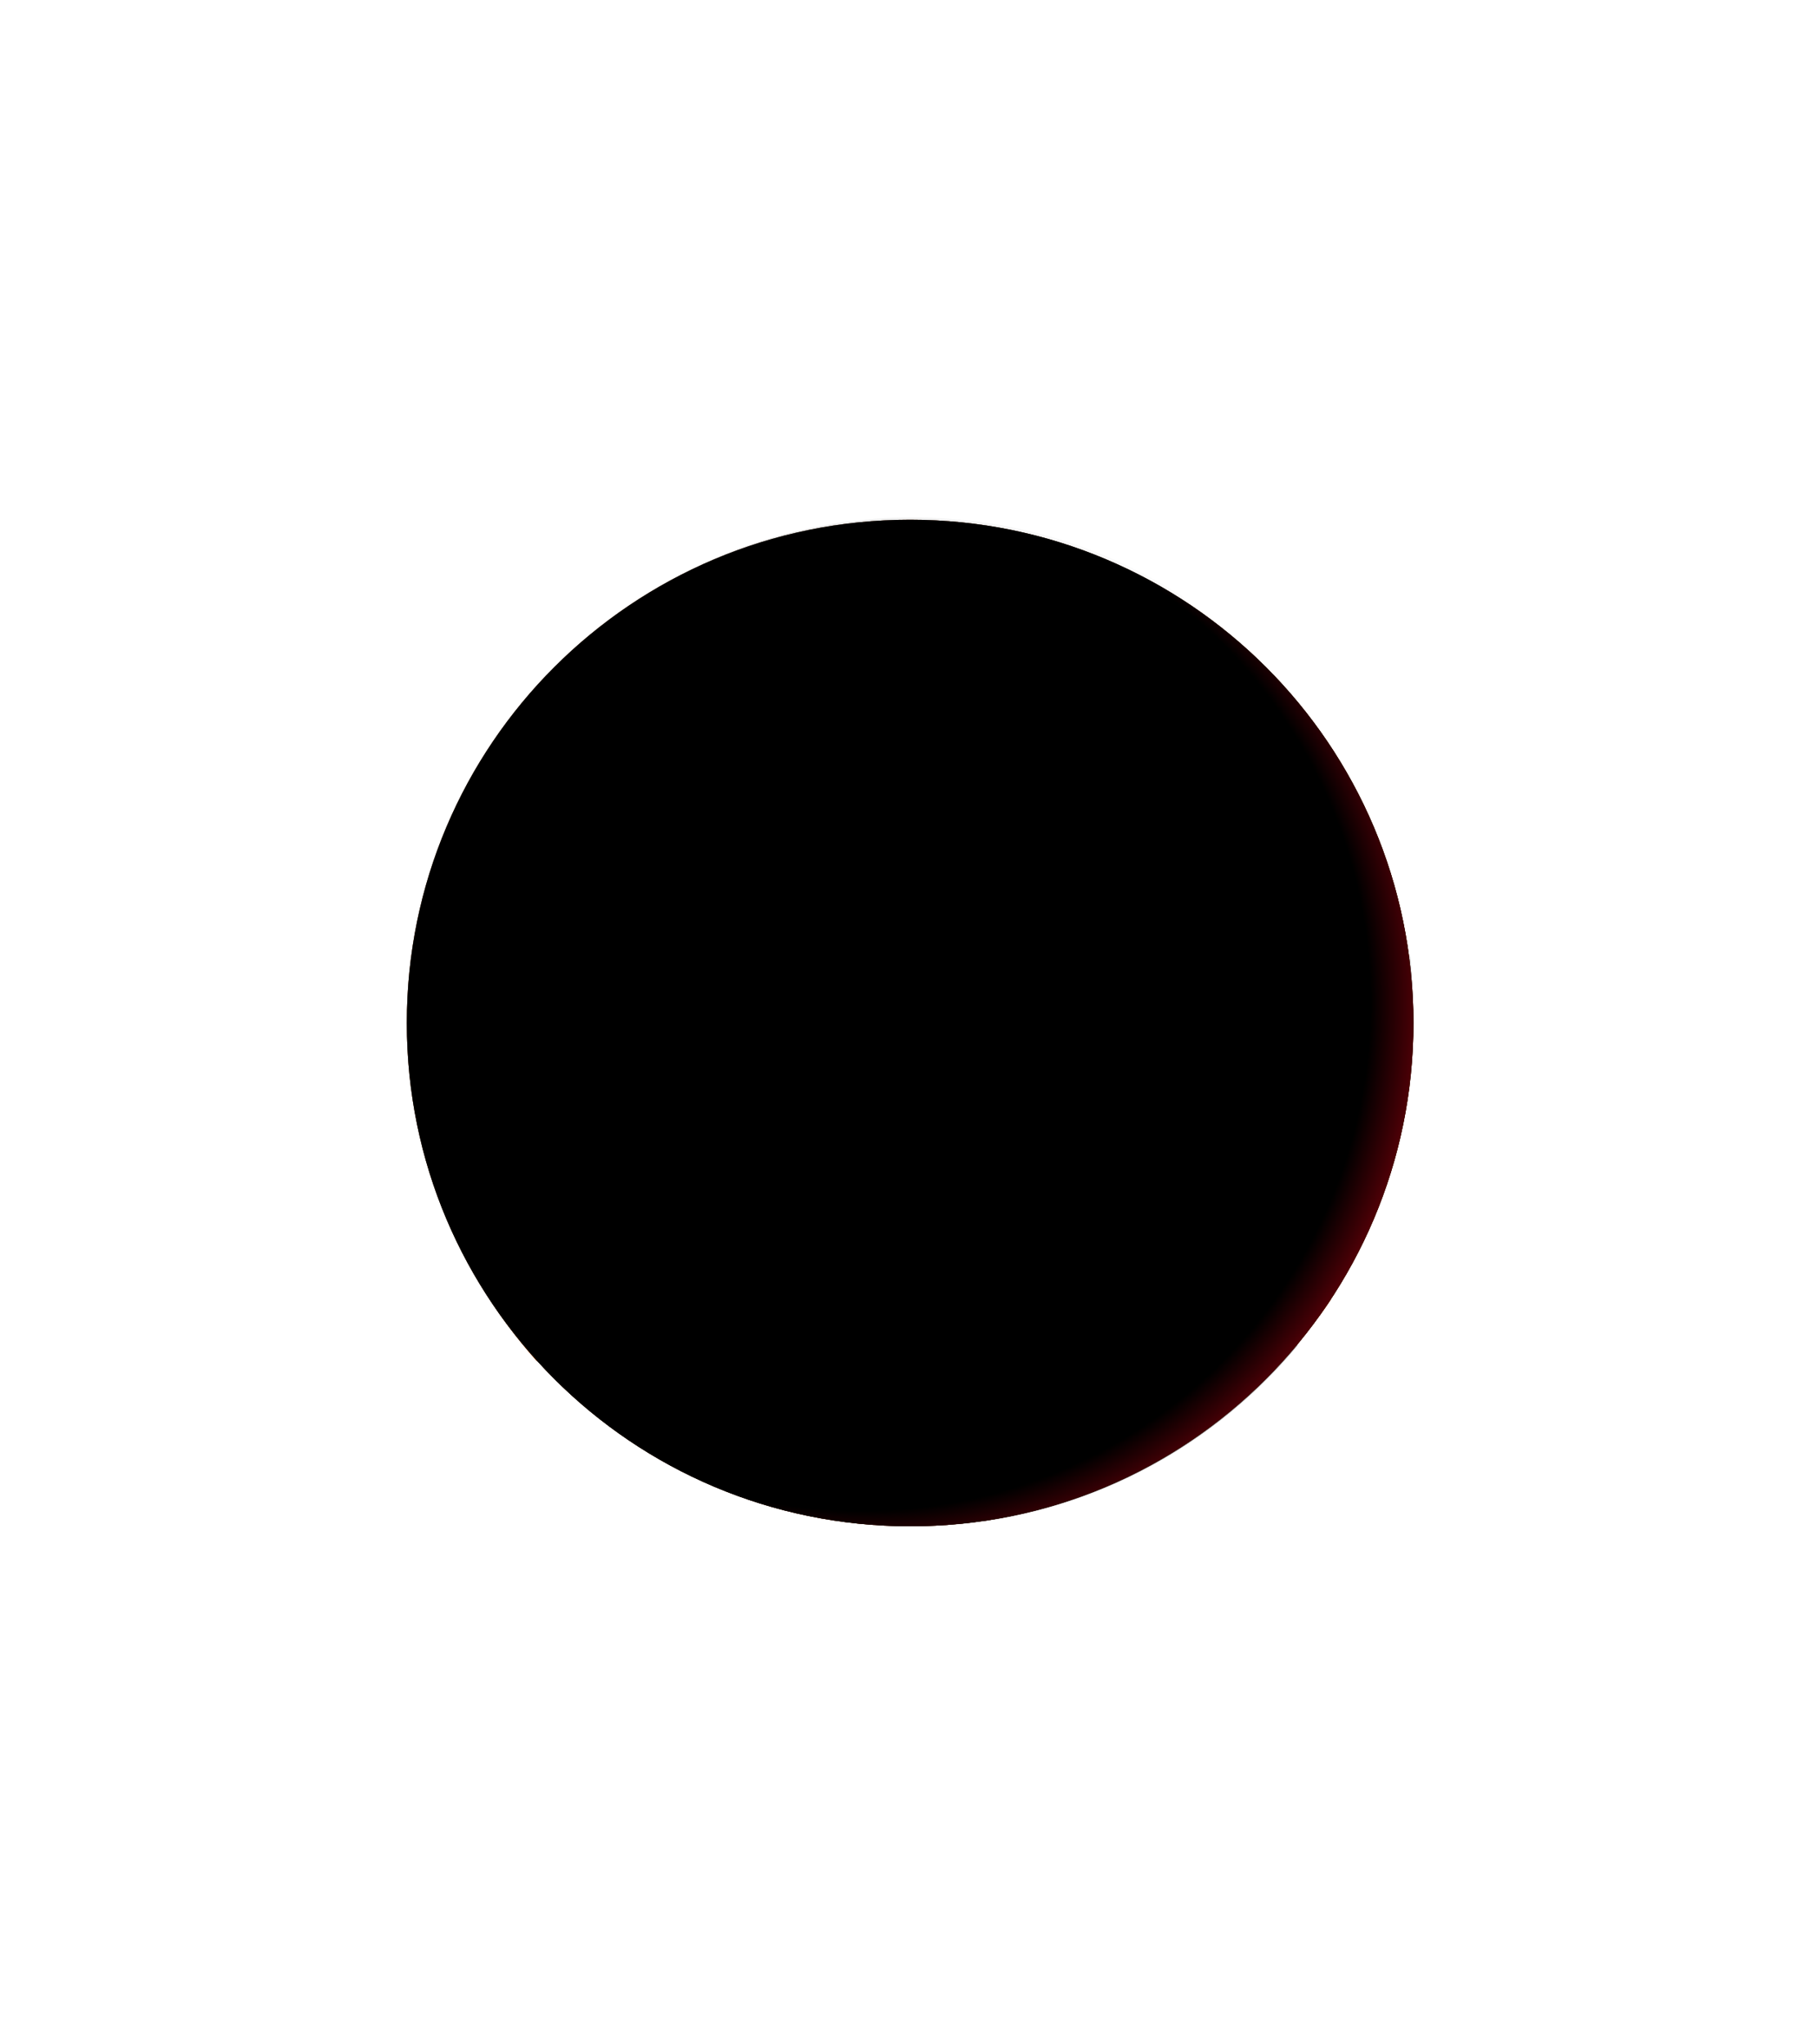 <svg width="692" height="778" viewBox="0 0 692 778" fill="none" xmlns="http://www.w3.org/2000/svg">
<g filter="url(#filter0_d_275_942)">
<path d="M346 577.617C450.17 577.617 534.617 493.17 534.617 389C534.617 284.83 450.17 200.383 346 200.383C241.83 200.383 157.383 284.83 157.383 389C157.383 493.17 241.83 577.617 346 577.617Z" fill="url(#paint0_radial_275_942)"/>
</g>
<path d="M346.423 581C452.228 581 538 495.228 538 389.424C538 283.619 452.228 197.848 346.423 197.848C240.618 197.848 154.846 283.619 154.846 389.424C154.846 495.228 240.618 581 346.423 581Z" fill="#C74D00"/>
<path opacity="0.3" d="M247.292 260.158C234.787 270.609 221.24 281.583 216.551 297.259C215.509 300.394 214.988 303.529 212.903 305.62C209.256 309.8 201.962 309.277 198.835 313.98C208.735 311.368 218.635 308.755 226.972 303.007C228.535 301.962 230.619 300.394 232.703 299.349C238.956 297.259 245.208 301.962 251.982 301.962C260.839 302.484 269.176 294.646 276.992 297.781C277.513 300.394 278.034 303.529 279.076 306.142C287.934 304.575 296.27 300.917 303.565 295.691C305.128 294.646 306.17 293.601 306.17 292.034C306.17 289.943 303.565 288.376 302.523 287.331C298.876 283.673 299.397 277.925 302.002 273.222C304.607 269.042 308.775 265.906 312.944 262.771C314.507 261.203 316.591 259.636 317.112 257.546C317.633 255.455 316.591 252.32 313.986 252.32C312.944 252.32 311.902 252.843 310.339 252.32C307.733 251.798 306.691 248.14 305.649 245.527C303.565 240.824 297.833 238.212 292.623 237.689C287.413 237.689 282.202 239.779 277.513 242.392C273.866 244.482 269.697 247.095 265.529 247.617C262.403 248.14 259.797 247.617 256.671 247.095C244.166 245.527 230.098 248.14 221.24 257.023C214.988 263.294 211.34 272.177 203.525 276.88C199.877 278.97 194.146 281.583 195.709 285.763C200.398 286.808 205.088 283.673 208.214 279.492C211.34 275.835 213.946 271.654 218.635 270.087C221.761 269.042 225.409 269.564 228.014 267.997C232.703 265.384 234.787 256.501 240.519 257.546L247.292 260.158Z" fill="url(#paint1_radial_275_942)"/>
<path d="M436.46 326.864C443.823 324.308 452.239 325.842 458.55 330.443C460.128 331.465 461.706 332.999 463.284 334.022C466.44 335.555 470.648 335.555 473.803 334.022C477.485 332.999 480.115 330.443 482.745 327.887C483.797 326.864 484.849 325.842 485.375 324.819C488.005 319.707 483.797 312.549 487.479 307.948C488.53 306.414 490.634 305.392 490.634 303.347C490.634 301.302 488.531 300.279 486.953 299.768C478.537 297.212 469.07 299.768 460.654 302.836L449.609 315.105C447.505 312.549 444.875 309.482 442.771 306.926C441.719 305.903 440.667 304.881 439.615 304.369C438.037 303.858 435.934 305.392 434.882 306.414C433.83 307.948 432.778 309.482 431.2 309.993C432.778 310.504 433.304 312.038 433.304 313.06C433.304 314.594 432.778 315.617 433.304 317.15C434.356 316.128 435.408 315.617 435.934 314.594C437.512 315.105 436.986 317.15 435.934 318.173C434.882 319.707 433.304 321.24 431.726 322.774C431.2 323.285 429.622 323.797 429.096 323.285C428.57 323.797 428.57 323.797 428.044 324.308C429.096 326.353 429.096 328.909 428.044 331.465C429.622 331.465 431.726 331.465 433.304 331.465C433.83 330.954 434.356 329.932 433.83 328.909L436.46 326.864Z" fill="#B55537"/>
<path d="M275.44 497.837C273.867 497.316 272.819 495.754 273.343 494.192C280.157 491.068 280.681 480.655 287.495 477.531C290.64 475.969 294.833 477.011 297.978 478.052C301.123 479.093 304.792 481.176 307.936 481.176C309.509 481.176 310.557 481.697 311.605 482.738C312.13 483.779 311.605 484.821 311.081 485.862C310.033 487.944 307.936 490.027 306.888 492.63C305.84 494.713 304.792 497.837 305.84 499.92C306.888 503.043 310.033 504.605 313.178 505.647C317.895 507.729 322.612 509.291 327.854 510.853C331.523 511.895 335.192 512.936 337.288 515.539C340.957 519.704 339.385 525.952 340.433 531.679C342.005 538.448 346.723 545.216 344.626 551.464C342.53 552.506 339.909 553.026 337.812 553.026C335.192 553.026 333.095 551.464 332.047 549.382C330.999 546.258 333.095 542.613 330.999 540.531C330.474 540.01 329.426 539.489 328.378 539.489C323.661 538.448 318.943 537.927 314.226 537.407C313.702 537.407 312.654 537.407 312.13 537.927C311.605 538.448 311.605 538.969 311.081 538.969C310.557 539.489 310.033 538.969 309.509 538.969C304.792 536.886 304.792 529.597 302.171 524.911C300.598 521.787 297.454 519.704 294.833 517.622C292.212 515.539 289.592 513.977 287.495 511.895C285.923 510.853 283.826 509.291 282.254 509.291C281.205 509.291 279.633 509.812 278.585 509.291C274.916 508.771 274.392 503.564 270.723 502.002C272.295 501.481 273.867 500.961 275.44 499.92V497.837Z" fill="#B55537"/>
<path opacity="0.6" d="M500.43 376.125C508.717 372.99 517.523 372.99 525.811 369.855C528.919 368.81 531.509 367.242 534.617 365.674C527.365 308.195 495.25 258.554 449.149 228.769C450.703 233.472 450.703 239.22 447.595 242.878C438.271 237.652 425.839 240.788 419.623 249.148C415.997 254.374 415.997 262.734 421.695 264.824C423.767 265.347 425.839 265.347 427.393 265.347C442.415 264.302 457.954 269.005 469.868 278.41C469.868 282.068 469.868 285.203 469.868 288.861C466.242 289.906 463.652 286.249 461.062 283.636C456.4 278.41 449.149 276.32 442.415 278.41C435.681 280.501 430.501 286.249 429.465 293.042C428.947 296.699 428.947 300.88 428.947 304.537C428.429 312.376 424.803 320.214 419.105 325.962C415.997 328.574 411.853 331.187 408.228 328.574C403.566 325.439 407.192 317.601 408.228 311.853C409.264 304.015 404.084 296.699 397.35 293.564C390.098 290.951 381.81 292.519 375.594 296.699C374.04 297.744 373.004 298.789 371.968 300.357C370.414 302.447 370.414 305.06 369.896 307.673C368.86 318.123 367.824 329.619 360.055 336.935C352.803 343.728 341.925 344.25 332.083 344.773C325.867 344.773 319.651 345.295 313.436 345.295C309.81 336.412 329.493 332.232 326.903 322.826C326.385 319.691 322.759 317.601 319.133 317.601C315.508 317.601 312.4 319.169 309.81 320.214C287.536 329.619 264.227 337.457 239.881 338.502C240.399 336.935 242.989 336.935 243.507 337.98C245.061 333.8 245.579 328.574 244.543 323.871C264.227 319.169 283.91 315.511 303.594 313.421C311.364 312.376 319.651 311.853 325.867 307.15C332.083 302.447 335.709 292.519 330.529 286.249C328.975 284.158 326.385 282.068 326.385 279.456C326.385 277.888 327.939 276.32 328.975 274.753C334.155 269.527 338.817 264.302 343.997 259.077C336.745 252.284 328.975 244.968 321.723 238.175C321.723 233.995 324.831 229.814 328.975 228.769C325.867 221.976 316.544 220.409 309.292 219.886C289.09 219.364 268.889 223.021 249.723 229.814L244.025 229.292C243.507 228.769 242.989 228.769 242.471 228.769C212.428 248.626 188.6 276.843 173.579 309.763C174.615 309.763 175.133 309.763 176.169 309.763C177.205 314.988 177.723 319.691 178.759 324.916C179.277 327.007 179.277 328.574 180.312 330.142C183.938 335.367 191.708 331.187 197.406 328.574C203.622 325.962 210.356 324.916 216.572 325.962C220.198 331.187 207.248 337.457 211.392 342.683C212.428 344.25 213.982 344.25 215.536 345.295C219.68 348.431 218.126 355.746 222.27 358.359C223.306 358.881 224.86 359.404 226.413 359.404C245.579 360.972 265.263 356.791 281.838 346.863C284.946 353.134 288.572 359.404 291.68 365.674C284.428 364.629 279.766 372.99 273.55 375.603C270.443 376.648 267.335 376.648 263.709 376.648C251.795 376.648 239.881 376.125 228.485 376.125C223.306 376.125 217.608 376.125 213.464 372.99C204.658 367.765 202.068 354.701 192.226 352.088C188.082 351.043 183.938 352.088 179.277 352.611C173.061 353.134 166.845 352.088 161.147 349.998C160.111 354.179 159.593 358.359 159.075 363.062C160.111 363.584 161.147 364.107 162.183 364.629C165.809 367.242 168.399 373.513 173.061 374.558C176.169 375.603 179.795 374.035 182.384 375.08C186.528 377.17 190.672 379.26 193.78 382.396C196.888 385.531 197.924 391.279 201.55 393.369C205.176 395.459 209.838 395.982 213.982 397.027C218.126 398.072 222.788 394.414 226.931 394.937C231.075 395.459 234.701 401.73 238.845 402.252C242.989 402.775 246.615 403.82 250.759 404.342C254.903 404.865 258.529 404.865 262.673 405.91C266.817 407.478 271.996 408.523 276.658 408C280.284 408 284.946 408 288.572 405.91C291.68 404.342 292.716 398.594 295.824 397.027C298.932 395.459 303.076 395.459 306.184 393.892C309.292 392.324 313.954 392.846 317.062 391.279C320.169 389.711 322.759 387.099 325.867 385.008C328.975 383.441 331.565 381.351 334.673 379.26C338.299 377.17 339.335 371.422 342.443 369.332C346.069 367.242 351.767 369.332 355.393 367.765C359.019 366.197 361.609 363.584 365.234 363.062C368.86 362.539 372.486 357.836 376.63 357.836C380.256 357.836 383.882 364.629 387.508 365.152C391.134 365.674 395.796 362.017 399.422 362.539C403.048 363.062 406.674 364.629 410.817 365.674C414.443 366.197 418.587 366.72 422.213 367.765C425.839 368.287 429.983 369.855 433.609 369.855C437.753 370.377 441.379 367.242 445.005 367.242C448.631 366.72 452.775 369.332 456.4 368.287C460.026 367.242 462.616 364.629 466.242 363.062C469.35 361.494 475.048 364.107 478.156 362.539C481.264 360.972 482.818 355.224 485.926 353.656C489.552 352.088 492.66 348.953 496.286 348.431C499.912 347.908 503.537 348.431 507.163 348.953C503.537 348.953 500.948 353.134 497.84 354.179C494.732 355.224 492.66 357.836 489.552 359.927C486.444 362.017 483.336 363.584 480.228 365.674C477.12 367.765 471.94 366.197 468.832 367.765C466.242 369.332 464.688 370.9 462.616 372.467C465.206 373.513 467.278 375.603 469.35 377.693C465.724 375.603 463.652 375.603 460.026 373.513C461.062 373.513 461.58 372.99 462.616 372.467C462.098 372.467 461.58 371.945 461.58 371.945C458.472 371.422 454.329 376.648 451.221 377.17C447.595 377.17 444.487 375.603 440.861 375.603C437.235 375.603 434.127 377.17 430.501 377.17C426.875 377.17 423.767 378.738 420.141 378.738C416.515 378.738 414.961 376.648 411.853 376.648C412.889 380.306 415.479 380.828 417.551 384.486C419.623 388.144 421.177 390.234 423.767 393.369C426.357 395.982 427.393 400.685 431.019 402.252C434.645 404.342 438.271 404.342 441.897 404.865C443.969 405.387 446.041 405.91 448.113 406.955C448.631 406.955 449.149 406.432 449.667 406.432C450.703 405.91 452.257 406.432 453.811 406.955C457.954 405.91 464.688 402.775 465.206 398.594C465.724 395.459 457.954 391.279 457.954 388.144C457.954 385.008 466.242 382.396 467.796 385.008C465.724 385.008 466.76 386.576 467.796 388.666C468.832 390.234 468.314 393.369 468.314 395.459C468.314 397.027 469.868 400.685 468.832 402.252C466.76 404.342 463.134 406.432 460.026 408C458.472 409.045 455.882 407.478 453.293 406.432H452.775C451.221 406.955 449.149 406.432 447.595 405.91C445.005 407.478 442.933 409.568 440.343 409.568C437.235 409.045 434.645 406.955 431.537 405.387C428.429 404.342 425.321 403.82 422.731 402.252C420.141 400.685 415.479 401.207 412.889 399.639C410.817 398.072 409.264 394.937 407.71 392.324C406.156 389.711 404.602 387.099 403.048 384.486C401.494 381.873 398.904 381.351 396.314 380.306C393.206 379.26 390.616 380.306 387.508 379.783C383.882 379.26 380.256 375.08 376.63 375.08C373.004 375.603 368.86 375.08 365.234 376.125C361.609 377.17 357.983 379.26 354.875 380.828C351.249 382.396 350.213 388.144 347.105 390.234C343.997 392.324 336.745 392.846 333.637 395.459C336.745 393.892 343.479 392.846 346.587 391.801C350.213 390.756 353.321 388.666 356.429 388.144C360.055 387.621 363.68 382.918 367.306 382.918C370.932 382.918 374.558 387.621 378.184 388.144C381.81 388.666 388.026 388.666 391.134 389.711C387.508 390.234 381.292 391.801 377.666 391.801C378.184 391.801 378.702 392.324 378.702 392.324C382.328 394.414 383.882 399.639 387.508 401.207C391.134 402.775 395.278 402.775 399.422 404.342C402.012 405.387 404.084 406.432 406.674 406.955C408.746 407.478 411.335 407.478 413.407 408C416.515 408.523 417.033 406.432 420.141 408C415.997 407.478 414.961 409.045 410.817 408C409.264 407.478 408.228 407.478 406.674 406.432C405.638 406.432 404.602 406.432 403.566 406.432C400.458 406.432 396.832 409.045 393.724 409.045C390.616 408.523 388.026 403.82 385.436 403.297C382.328 402.775 379.22 401.73 376.112 401.207C373.004 400.162 369.378 402.775 366.27 402.252C363.163 401.73 360.573 398.072 357.465 398.072C354.357 398.072 350.213 397.549 347.623 398.072C344.515 398.594 340.371 403.297 337.781 404.865C340.371 403.82 345.551 403.82 348.141 404.865C350.731 405.91 351.249 410.09 353.321 411.658C355.393 413.748 360.055 412.703 362.127 415.316C364.198 417.406 365.752 420.018 367.824 421.586C369.896 423.154 371.968 425.244 374.04 426.811C374.558 426.811 374.558 426.811 375.076 426.811C379.22 427.857 382.846 430.469 386.99 430.469C389.062 430.469 391.134 430.469 393.724 430.469C396.832 429.947 399.94 429.424 402.012 429.424C399.94 430.469 396.832 430.469 393.724 430.469C391.652 430.992 389.58 430.992 388.026 430.992C384.4 430.992 380.256 428.902 376.63 427.857C375.594 427.334 374.558 426.811 373.522 426.289C369.378 425.766 364.716 428.379 361.091 426.811C356.947 425.244 353.321 422.631 349.695 421.586C346.069 421.064 342.961 416.361 339.335 416.361C335.709 416.361 332.083 420.541 328.457 420.541C324.831 421.064 321.205 420.541 317.579 421.586C312.4 423.154 308.256 425.244 303.076 425.244C302.558 425.244 301.522 425.244 301.004 425.244C303.594 427.334 306.184 430.469 309.292 432.037C312.918 433.604 315.508 436.74 319.133 437.785C322.759 438.83 327.421 436.74 331.047 437.785C334.673 438.83 338.299 438.83 341.925 439.875C345.551 440.92 348.141 446.668 351.767 447.19C355.393 447.713 360.573 441.965 364.198 442.488C367.824 443.533 370.932 446.668 374.558 447.713C376.63 448.236 380.774 447.19 382.328 448.236C383.882 449.281 383.364 453.983 384.918 455.551C387.508 457.641 390.616 459.731 393.724 460.254C396.832 460.254 400.458 458.686 403.566 457.641C406.674 456.596 408.228 453.461 410.817 451.371C413.407 449.281 415.997 447.19 418.069 445.1C420.141 442.488 424.803 442.488 427.393 439.875C429.465 437.262 430.501 432.037 433.091 429.947C434.127 430.992 436.199 435.172 436.199 436.74C432.573 437.785 429.465 439.352 428.947 443.01C432.573 442.488 435.681 442.488 438.789 440.397C441.379 438.307 442.415 433.604 445.523 431.514C448.631 429.424 451.739 426.289 455.365 425.244C459.508 424.199 465.206 423.676 469.35 424.721C473.494 425.244 476.602 430.992 480.746 432.037C484.89 433.082 489.034 430.469 493.178 429.947C495.25 429.947 496.804 429.424 498.876 429.424C500.948 428.902 502.501 428.379 504.055 426.811C502.501 428.379 500.948 429.424 498.876 429.424C497.322 429.947 496.286 429.947 494.732 430.469C491.624 431.514 487.998 434.65 484.372 434.65C480.746 434.65 477.12 434.65 473.494 434.65C469.868 434.65 465.206 431.514 461.58 432.559C457.954 433.604 457.954 437.785 455.365 440.92C458.472 440.92 459.508 443.01 463.134 443.01C466.242 443.01 472.458 444.055 475.566 444.578C471.94 444.578 465.724 443.01 461.58 443.533C457.954 444.055 454.846 446.668 451.221 447.713C447.595 448.758 442.933 446.145 439.825 448.236C436.717 449.803 434.127 453.461 431.537 456.596C435.163 458.686 439.307 460.254 442.933 461.299C446.559 462.867 450.703 464.434 454.329 465.479C458.472 466.002 462.616 465.479 466.76 465.479C470.904 465.479 474.53 462.344 478.674 462.344C482.818 461.822 488.516 466.524 492.142 465.479C487.998 466.524 481.782 465.479 477.12 466.524C472.458 467.569 468.314 469.137 463.652 469.137C460.026 469.137 455.883 471.227 452.775 470.705C449.149 470.182 447.077 462.867 443.969 461.822C440.343 461.299 436.717 460.254 433.091 459.731C429.465 459.209 425.839 463.912 422.213 464.434C418.587 464.957 414.443 461.822 410.817 462.867C407.192 463.912 403.048 464.434 399.94 466.002C397.35 467.047 396.314 472.795 393.206 472.795C389.58 472.795 384.918 471.227 381.81 469.66C378.702 467.569 377.148 460.776 373.522 459.731C369.896 459.209 362.645 459.209 359.019 459.731C359.019 462.867 362.645 470.182 365.234 471.75C367.824 473.317 371.45 475.408 374.558 475.93C378.702 476.975 383.364 474.885 386.99 475.93C390.616 476.975 394.76 478.02 398.904 479.065C400.458 479.588 403.566 478.543 405.12 480.11C409.264 483.246 408.746 491.606 407.192 496.309C406.674 499.444 406.156 502.057 405.12 505.192C404.602 508.328 403.566 509.373 403.048 511.985C404.602 512.508 405.638 513.553 406.674 514.598C410.817 514.598 414.961 516.166 418.587 515.643C419.623 515.643 420.659 515.643 422.213 515.643C424.285 513.553 426.357 508.85 428.429 507.805C429.465 508.85 431.019 514.598 432.055 515.643C428.947 516.166 425.321 516.166 422.213 516.166C421.695 516.688 421.177 517.211 420.659 517.211C417.551 517.733 413.407 517.211 410.299 516.688C408.746 516.688 407.71 515.643 406.674 515.121C406.156 515.121 406.156 515.121 405.638 515.121C401.494 515.643 396.314 516.688 392.17 517.211C391.134 519.823 395.278 522.959 396.314 525.571C397.35 527.661 396.832 530.797 397.868 532.887C397.35 532.364 396.832 531.842 396.314 531.319C393.724 529.752 392.17 527.139 390.098 524.526C388.026 522.436 385.436 520.868 384.918 517.733C384.4 514.598 383.364 511.463 384.918 508.85C386.472 506.237 388.544 504.67 391.652 505.715C389.062 502.057 386.99 498.922 383.364 496.309C379.738 493.696 376.63 489.516 372.486 487.426C369.896 485.858 365.234 486.381 362.127 486.903C359.019 487.426 354.875 494.219 356.947 496.309C358.501 498.922 362.645 500.489 363.163 503.625C363.68 506.76 360.055 509.373 359.537 512.508C359.019 515.643 361.091 522.436 359.019 525.049C356.947 521.913 359.019 514.598 359.537 510.94C360.055 506.76 358.501 503.625 355.911 501.012C354.357 498.922 353.321 496.832 352.285 494.219C350.731 491.606 353.839 487.426 353.321 484.291C352.285 480.633 346.587 479.065 342.443 477.498C339.335 476.453 334.155 474.885 330.529 474.885C330.529 478.02 330.529 481.678 329.493 484.813C328.457 487.948 328.457 487.426 325.867 489.516C324.831 485.858 322.759 484.291 324.313 480.633C325.349 478.543 328.457 476.453 330.529 474.885C331.565 473.84 332.083 472.272 331.565 471.227C330.529 468.092 324.831 468.092 322.241 467.047C319.133 465.479 316.026 464.434 312.918 462.867C309.81 461.299 306.702 459.731 303.594 458.164C302.04 457.641 299.968 457.119 299.45 456.074C298.414 453.983 298.932 449.281 299.968 447.713C301.522 444.578 301.522 444.578 299.968 441.443C298.414 438.83 299.45 433.604 296.86 432.037C294.27 430.469 290.644 429.424 287.536 428.379C284.428 427.334 280.802 426.289 278.212 424.721C280.802 427.857 286.5 430.992 287.536 435.172C288.572 439.352 286.5 444.578 285.982 448.758C285.464 452.938 283.91 456.596 281.32 460.254C281.838 457.119 284.428 455.029 284.946 451.893C285.464 448.758 282.874 445.623 282.356 442.488C281.838 439.352 282.356 435.172 280.802 432.559C279.248 429.947 276.658 425.766 273.55 424.721C269.925 423.154 264.745 426.811 261.119 426.811C257.493 426.289 254.385 423.154 251.277 421.586C247.651 420.018 244.543 418.973 241.953 416.883C238.845 414.793 235.737 413.748 233.147 410.613C232.629 414.793 230.557 418.973 231.593 423.154C232.629 427.334 235.219 430.992 237.291 434.65C239.363 438.307 241.435 442.488 244.025 445.1C246.615 448.236 249.723 451.893 253.349 453.983C257.493 456.596 261.119 458.686 264.227 461.822C266.817 464.434 271.997 466.002 272.514 470.182C273.55 473.84 269.407 478.02 269.407 482.201C268.889 486.381 270.443 490.561 269.925 494.219C269.407 498.399 271.996 502.057 271.996 506.237C271.996 508.85 271.996 508.85 273.55 510.418C275.622 512.508 276.658 513.03 279.766 513.553C283.392 514.075 285.464 519.823 288.572 521.913C291.68 524.004 297.896 527.139 299.968 530.274C295.824 528.706 288.572 527.139 284.428 526.094C280.284 524.526 276.14 521.391 271.996 520.346C269.925 519.823 269.407 516.688 267.335 515.121C263.709 511.985 261.119 508.85 262.155 504.147C263.191 499.444 262.155 494.219 263.191 489.516C263.709 485.858 266.299 482.723 265.781 479.065C264.745 475.408 261.119 473.84 259.047 470.705C256.975 467.569 256.457 463.389 253.867 461.299C250.759 459.209 246.615 456.596 243.507 456.074C241.953 460.254 245.061 466.524 244.543 470.705C243.507 474.885 239.881 478.543 239.363 482.723C240.917 486.903 240.399 495.264 239.363 499.444C239.363 495.264 238.845 487.426 239.363 482.723V482.201C237.809 478.02 235.219 474.885 235.737 470.705C236.255 467.047 236.255 462.867 237.809 459.209C239.881 455.551 239.363 454.506 237.291 450.848C236.255 448.758 235.737 448.236 234.183 446.145C230.557 441.965 234.183 434.127 233.147 428.379C232.629 423.676 227.967 420.018 227.449 415.316C227.449 413.748 228.485 412.703 227.449 411.658C225.895 410.09 223.306 406.955 221.234 406.955C217.608 407.478 213.982 411.658 210.356 410.613C206.73 409.568 205.176 403.297 201.55 401.73C198.442 400.685 195.852 399.117 192.744 398.072C189.636 397.027 185.492 399.117 182.384 397.549C179.277 396.504 175.651 396.504 173.061 394.937C168.917 393.369 166.327 389.189 162.701 387.099C162.183 386.576 161.665 386.576 161.147 386.053C161.147 398.072 162.701 410.09 164.773 421.586C169.435 421.064 174.097 420.018 179.277 418.973C181.866 418.451 184.456 418.451 187.046 418.973C189.636 419.496 191.708 421.064 193.78 422.631C201.55 428.379 210.356 436.217 210.356 446.145C209.838 456.074 201.032 464.434 202.586 473.84C204.14 481.155 211.392 485.336 216.572 491.084C221.234 496.309 223.824 503.625 223.824 510.94C219.68 513.03 214.5 513.553 209.838 513.03C216.572 520.868 224.342 528.184 232.629 534.977C237.291 529.229 243.507 525.049 250.241 525.571C250.241 536.022 259.047 544.905 269.407 546.995C279.248 549.086 290.126 545.95 298.932 540.725C306.184 552.743 318.615 560.581 332.083 563.717C345.551 566.852 359.537 566.329 373.004 562.672C370.414 559.014 370.414 553.788 373.522 550.131C376.63 546.995 381.81 545.428 385.436 547.518C389.58 549.608 391.652 553.788 395.278 556.924C402.53 562.672 413.407 560.581 422.731 557.446C429.983 555.356 437.753 552.221 441.379 545.95C443.969 540.725 443.451 533.932 446.559 528.707C449.149 524.526 453.811 522.436 455.365 517.733C456.918 513.553 455.365 508.85 452.775 504.67C450.703 500.489 447.595 496.832 447.077 492.129C446.559 487.426 449.149 482.201 453.293 481.678C456.918 486.903 463.134 490.561 468.314 493.696C476.084 497.877 483.336 502.057 491.106 506.237C492.66 507.282 494.732 507.805 496.286 508.327C499.912 504.147 503.537 499.444 506.645 494.741C506.127 489.516 505.091 484.291 503.019 479.065C501.983 476.975 500.948 474.362 501.466 471.75C502.501 466.524 509.753 464.434 512.343 459.731C513.897 457.119 513.897 453.983 514.415 451.371C515.969 443.533 521.667 437.262 525.293 429.947C528.919 423.154 529.955 412.703 523.739 408C515.969 401.73 504.055 408.523 494.732 404.342C495.25 401.207 498.358 398.594 501.466 398.072C504.055 396.504 499.912 392.846 497.322 392.846C494.214 392.846 490.07 392.324 490.07 389.711C484.372 386.053 492.142 378.738 500.43 376.125ZM402.012 543.86C399.422 543.338 397.868 539.68 395.796 537.067C398.386 538.635 402.012 537.067 405.12 537.59C408.228 538.112 410.817 538.635 413.407 538.635C410.817 541.247 405.638 544.905 402.012 543.86Z" fill="#C74D00"/>
<g style="mix-blend-mode:overlay">
<path d="M397.595 536.92C399.162 539.461 400.729 543.017 403.864 543.525C407.521 544.541 413.267 540.985 415.357 537.936C412.745 537.936 409.61 537.428 406.998 536.92C403.864 536.92 400.207 538.445 397.595 536.92Z" fill="url(#paint2_linear_275_942)"/>
</g>
<g style="mix-blend-mode:overlay">
<path d="M322.304 484.425C320.326 488.239 322.304 489.874 323.787 493.688C325.765 491.509 325.765 491.509 327.249 488.784C328.238 486.059 328.238 481.7 328.238 478.43C326.26 480.61 323.293 482.245 322.304 484.425Z" fill="url(#paint3_linear_275_942)"/>
</g>
<path d="M501.63 429.265C500.107 430.96 498.585 432.09 496.555 432.655C498.585 431.525 500.615 430.96 501.63 429.265Z" fill="url(#paint4_linear_275_942)"/>
<g style="mix-blend-mode:overlay">
<path d="M420.432 517.424C423.637 517.424 427.376 517.424 430.582 516.947C429.513 515.993 427.911 510.748 426.842 509.794C424.705 511.225 422.569 515.516 420.432 517.424Z" fill="url(#paint5_linear_275_942)"/>
</g>
<path d="M405.207 516.576C406.278 517.368 407.35 517.764 408.957 517.764C412.171 517.764 416.456 518.556 419.67 518.16C420.206 518.16 420.742 517.764 421.278 517.368C420.206 517.368 419.135 517.368 417.528 517.368C413.778 518.16 409.492 516.576 405.207 516.576Z" fill="url(#paint6_linear_275_942)"/>
<g style="mix-blend-mode:overlay">
<path d="M452.573 406.211C455.191 407.229 457.81 408.754 459.381 407.737C461.999 406.211 465.665 404.177 468.283 401.634C469.331 400.617 467.76 396.548 467.76 395.023C467.76 392.988 468.283 389.937 467.236 388.411C466.189 386.377 465.141 384.851 467.236 384.851C465.665 381.8 457.286 384.343 457.286 387.903C457.286 390.954 465.141 395.023 464.617 398.074C463.57 402.143 456.762 405.194 452.573 406.211Z" fill="url(#paint7_linear_275_942)"/>
</g>
<g style="mix-blend-mode:overlay">
<path d="M413.665 408.14C411.583 408.14 409.501 407.682 406.899 407.225C408.46 407.682 409.501 408.14 411.063 408.598C415.227 409.513 416.268 408.14 420.432 408.598C417.309 407.225 416.788 408.598 413.665 408.14Z" fill="url(#paint8_linear_275_942)"/>
</g>
<path d="M400.978 430.96C399.075 430.96 396.22 431.384 393.366 431.808C396.22 431.808 398.599 431.808 400.978 430.96Z" fill="url(#paint9_linear_275_942)"/>
<path d="M374.107 428.417C373.587 428.417 373.587 428.417 373.066 428.417C374.107 428.982 375.148 429.547 376.189 430.112C379.833 431.243 383.476 432.938 387.64 433.503C389.202 433.503 391.284 433.503 393.366 432.938C390.763 432.938 388.681 432.938 386.599 432.938C381.915 432.373 378.271 429.547 374.107 428.417Z" fill="url(#paint10_linear_275_942)"/>
<g style="mix-blend-mode:overlay">
<path d="M479.36 435.202C475.184 434.155 472.052 428.399 467.875 427.876C463.699 426.829 457.956 427.353 453.78 428.399C450.648 429.446 446.993 432.586 443.861 434.679C441.251 436.772 440.207 442.005 437.074 443.575C433.942 445.668 430.81 445.668 427.156 446.191C428.2 442.528 431.332 440.958 434.464 439.912C434.464 438.342 432.376 434.156 431.332 433.109C428.722 435.202 428.2 440.435 425.589 443.052C423.501 445.668 418.803 445.668 416.193 448.284C414.104 450.901 411.494 452.471 408.884 454.564C406.274 456.657 404.708 459.797 401.575 460.844C398.443 461.89 394.789 463.46 391.656 463.46C388.524 462.937 385.392 460.844 382.782 458.75C381.216 457.18 381.738 452.471 380.171 451.424C378.605 450.378 374.429 451.424 372.341 450.901C368.686 449.854 365.554 446.715 361.9 445.668C358.246 444.621 353.025 450.901 349.371 450.378C345.716 449.331 343.106 444.098 339.452 443.052C335.798 442.005 332.143 442.005 328.489 440.958C324.835 439.912 320.136 442.005 316.482 440.958C312.827 439.912 309.695 436.772 306.563 435.202C303.431 433.632 300.82 430.492 298.21 428.399C298.732 428.399 299.776 428.399 300.298 428.399C305.519 428.399 310.217 426.306 314.916 424.736C318.57 423.69 322.224 424.213 325.879 423.69C329.533 423.166 333.187 418.98 336.842 419.503C340.496 419.503 343.628 424.213 347.283 424.736C351.459 425.783 355.113 428.923 358.768 429.969C362.422 431.016 367.12 428.923 371.297 429.446C369.208 427.876 367.12 425.783 365.032 424.213C362.422 422.643 361.378 420.027 359.29 417.933C357.201 415.84 352.503 416.363 350.415 414.27C348.327 412.177 347.805 408.514 345.194 407.467C342.584 406.421 337.364 406.421 334.753 407.467C337.364 405.374 341.54 401.188 344.672 400.665C347.805 400.141 351.459 400.665 354.591 400.665C357.723 400.665 360.334 404.328 363.466 404.851C366.598 405.374 370.253 402.758 373.385 403.804C376.517 404.851 379.649 405.374 382.782 405.898C385.914 406.421 388.524 411.654 391.134 411.654C394.267 411.654 397.921 409.037 401.053 409.037C402.097 409.037 403.141 409.037 404.186 409.037C401.575 407.991 399.487 406.944 396.877 406.421C393.223 405.374 388.524 405.374 384.87 403.281C384.348 400.665 382.26 395.432 379.127 393.338C378.605 393.338 378.083 392.815 378.083 392.815C381.738 392.815 388.002 391.245 391.656 390.722C388.002 389.675 381.738 389.675 378.605 389.152C374.951 388.629 371.297 383.919 367.642 383.919C363.988 383.919 360.334 388.105 356.679 389.152C353.025 389.675 349.893 391.769 346.76 392.815C343.106 393.862 336.842 394.908 333.709 396.478C336.32 393.862 343.628 393.338 347.283 391.245C350.415 389.152 351.459 383.396 355.113 381.826C358.768 380.256 361.9 378.163 365.554 377.116C369.208 376.07 373.385 376.593 377.039 376.07C380.693 375.546 384.348 380.256 388.002 380.779C391.134 380.779 393.745 380.256 396.877 381.303C400.009 382.349 402.097 382.873 403.664 385.489C405.23 388.105 406.796 390.722 408.362 393.338C409.928 395.432 411.494 399.095 413.582 400.665C416.193 402.758 420.891 401.711 423.501 403.281C426.111 404.851 429.244 405.374 432.376 406.421C435.508 407.467 437.597 410.084 441.251 410.607C443.861 410.607 445.949 408.514 448.559 406.944C446.471 406.421 444.383 405.374 442.295 404.851C438.641 404.328 434.464 403.804 431.332 402.234C427.678 400.665 427.156 395.955 424.023 393.338C421.413 390.722 419.847 388.105 417.759 384.442C415.671 380.779 413.06 380.256 412.016 376.593C415.671 376.593 417.237 378.686 420.369 378.686C424.023 378.686 427.156 377.116 430.81 377.116C434.464 377.116 437.597 375.546 441.251 375.546C444.905 375.546 448.037 377.116 451.692 377.116C454.824 377.116 459 371.36 462.133 371.883C462.655 371.883 463.177 371.883 463.177 372.407C462.655 372.93 461.611 372.93 460.567 373.453C464.221 375.546 466.309 375.546 469.441 377.64C467.353 375.546 465.265 373.453 462.655 372.407C464.743 371.36 466.309 369.267 468.919 367.697C472.052 366.127 477.794 367.697 480.404 365.604C483.537 363.511 486.669 361.941 489.801 359.848C492.933 357.754 495.022 355.138 498.154 354.091C501.286 353.045 503.896 348.858 507.551 348.858C503.896 348.335 499.72 347.288 496.588 348.335C492.933 349.382 489.801 352.521 486.147 353.568C483.015 355.138 481.448 360.894 478.316 362.464C475.184 364.034 469.441 361.417 466.309 362.987C463.177 364.557 460.044 367.174 456.39 368.22C452.736 369.267 448.559 367.174 444.905 367.174C441.251 367.697 437.597 370.313 433.42 369.79C429.766 369.267 426.112 368.22 421.935 367.697C418.281 367.174 414.104 366.65 410.45 365.604C406.796 364.557 403.141 363.511 398.965 362.464C395.311 361.941 390.612 365.604 386.958 365.08C383.304 364.557 379.649 357.754 375.995 357.754C371.819 357.754 368.164 362.464 364.51 362.987C360.856 363.511 358.246 366.127 354.591 367.697C350.937 369.267 345.194 367.174 341.54 369.267C337.886 371.36 336.842 377.116 333.709 379.209C330.577 381.303 327.967 383.396 324.835 384.966C321.702 387.059 319.092 389.675 315.96 391.245C312.828 392.815 308.129 392.292 304.997 393.862C301.865 395.432 297.688 395.432 294.556 397.002C291.424 398.571 290.38 404.328 287.247 405.898C283.593 407.467 278.895 407.467 275.24 407.991C270.542 407.991 265.843 407.467 261.145 405.898C257.491 405.898 253.836 405.898 249.66 405.374C245.484 404.851 241.829 403.804 237.653 403.281C233.477 402.758 229.822 396.478 225.646 395.955C221.469 395.432 216.771 399.095 212.595 398.048C208.418 397.002 203.72 395.955 200.066 394.385C196.411 392.292 195.367 386.536 192.235 383.396C189.103 380.256 184.404 378.163 180.75 376.07C178.14 374.5 174.485 376.07 171.353 375.546C166.655 374.5 164.566 368.22 160.39 365.604C159.346 364.557 158.302 364.034 157.258 364.034C156.214 372.407 155.692 380.779 155.692 389.675C155.692 390.199 155.692 390.722 155.692 391.245C156.214 391.769 156.736 391.769 157.258 392.292C160.912 394.385 164.044 398.571 167.699 400.141C170.831 401.188 174.485 401.188 177.096 402.758C180.228 403.804 184.404 401.711 187.536 403.281C190.669 404.328 193.279 405.898 196.411 406.944C200.066 408.514 201.632 414.794 205.286 415.84C208.94 416.887 212.595 412.7 216.249 412.177C218.337 411.654 220.947 415.317 222.514 416.887C223.558 417.933 221.992 418.98 222.514 420.55C223.036 425.259 227.734 428.923 228.256 433.632C228.778 438.865 225.646 447.238 229.3 451.424C230.866 452.994 231.388 454.041 232.432 456.134C234.521 459.797 235.043 460.844 232.954 464.507C231.388 468.17 231.388 472.356 230.866 476.019C230.344 480.206 232.954 483.345 234.521 487.532C235.043 483.345 239.219 479.682 239.741 475.496C240.785 471.309 237.653 465.03 238.697 460.844C242.351 461.367 246.528 463.983 249.138 466.077C252.27 468.17 252.792 472.356 254.358 475.496C256.447 478.636 260.101 480.729 261.145 483.869C262.189 487.532 259.057 490.671 258.535 494.335C257.491 499.044 258.535 504.277 257.491 508.987C256.447 513.696 259.057 516.836 262.711 519.976C264.799 521.546 264.799 524.162 267.41 525.209C271.586 526.256 275.762 529.919 279.939 530.965C284.115 532.535 291.424 534.105 295.6 535.152C293.512 532.012 287.247 528.872 284.115 526.779C280.983 524.686 278.895 518.929 275.24 518.406C272.108 517.883 271.064 517.359 268.976 515.266C267.41 513.696 267.41 513.173 267.41 511.08C267.41 506.894 264.277 503.231 265.321 499.044C265.843 494.858 264.277 491.195 264.799 487.008C265.321 482.822 268.976 479.159 267.932 474.973C266.887 470.786 262.189 469.74 259.579 466.6C256.447 462.937 252.792 460.844 248.616 458.75C244.962 456.657 241.829 452.994 239.219 449.854C236.609 446.715 234.521 443.052 232.432 439.388C230.866 435.725 227.734 432.062 226.69 427.876C226.168 423.69 228.256 419.503 228.256 415.317C230.866 417.933 233.999 419.503 237.131 421.596C240.263 423.69 243.395 425.259 246.528 426.306C249.66 427.876 252.792 431.016 256.447 431.539C260.101 432.062 265.321 427.876 268.976 429.446C272.108 430.492 274.718 434.679 276.284 437.295C277.85 439.912 277.328 444.098 277.85 447.238C278.372 450.378 280.461 453.517 280.461 456.657C280.461 459.797 277.328 461.89 276.806 465.03C278.895 461.367 280.983 458.227 281.505 453.517C282.027 449.331 284.637 444.098 283.071 439.912C282.027 435.725 276.284 433.109 273.674 429.446C276.284 431.539 279.939 432.062 283.071 433.109C286.203 434.156 289.857 435.202 292.468 436.772C295.078 438.342 294.034 443.575 295.6 446.191C297.166 449.331 297.688 449.331 295.6 452.471C294.556 454.564 294.034 458.75 295.078 460.844C295.6 462.413 298.21 462.413 299.254 462.937C302.387 464.507 305.519 466.077 308.651 467.646C311.783 469.216 314.916 470.263 318.048 471.833C320.658 472.879 326.401 473.403 327.445 476.019C327.967 477.066 327.445 478.636 326.401 479.682C330.055 479.682 334.753 481.252 338.408 482.299C342.062 483.345 348.327 484.915 349.371 489.102C349.893 492.241 346.76 495.904 348.327 499.044C349.893 501.137 350.415 503.754 351.981 505.847C354.591 508.987 356.157 511.603 355.635 515.79C355.113 519.976 353.025 526.779 355.113 529.919C356.679 527.302 355.113 520.499 355.635 517.36C356.157 514.22 359.812 511.603 359.29 508.463C358.768 505.324 354.591 503.754 353.025 501.137C350.937 499.044 355.113 492.241 358.246 491.718C361.378 491.195 365.554 490.671 368.686 492.241C372.863 494.334 375.995 498.521 379.649 501.137C383.304 503.754 385.392 506.894 388.002 510.557C384.87 510.033 382.782 511.08 381.216 513.696C379.649 516.313 380.693 519.976 381.216 522.592C381.738 525.732 384.348 526.779 386.436 529.395C388.524 531.488 390.09 534.105 392.701 536.198C393.223 536.721 393.745 537.245 394.267 537.768C393.745 535.675 393.745 532.535 392.701 530.442C391.134 527.825 387.48 524.686 388.524 522.069C392.701 521.546 397.921 520.499 402.097 519.976C402.619 519.976 402.619 519.976 403.141 519.976C402.097 518.929 401.053 517.883 399.487 517.36C400.009 514.22 401.053 513.173 401.575 510.557C402.097 507.417 402.619 504.8 403.664 501.661C405.23 496.951 405.23 488.578 401.575 485.438C400.009 484.392 397.399 484.915 395.311 484.392C391.134 483.345 387.48 482.299 383.304 481.252C379.127 480.206 374.429 482.299 370.775 481.252C367.642 480.206 363.988 478.636 361.378 477.066C358.768 474.973 355.113 468.17 355.113 465.03C358.768 464.507 366.076 463.983 369.731 465.03C373.385 466.077 374.951 472.879 378.083 474.973C381.216 477.066 385.914 478.112 389.568 478.112C392.178 478.112 393.745 472.356 396.355 471.309C399.487 469.74 403.664 469.216 407.318 468.17C410.972 467.123 415.149 470.263 418.803 469.74C422.457 469.216 426.112 465.03 429.766 465.03C433.42 465.553 437.074 466.6 440.729 467.123C444.383 468.17 446.471 474.973 449.604 476.019C453.258 476.542 457.434 474.449 460.567 474.449C465.265 474.449 469.963 472.879 474.14 471.833C478.838 470.786 484.581 471.833 489.279 470.786C485.103 471.833 479.36 467.123 475.706 467.646C471.53 468.17 467.875 471.309 463.699 470.786C459.522 470.786 455.346 471.309 451.17 470.786C446.993 469.74 443.339 468.17 439.685 466.6C436.03 465.03 431.854 463.46 428.2 461.89C430.81 458.75 433.42 455.611 436.552 453.517C439.685 451.948 444.383 454.041 448.037 452.994C451.692 451.948 454.824 449.331 458.478 448.808C462.133 448.284 468.919 449.854 472.574 449.854C469.441 449.331 463.177 448.808 460.044 448.284C456.912 448.284 455.868 445.668 452.214 446.191C454.824 443.052 454.824 438.865 458.478 437.819C461.611 436.772 466.309 440.435 470.485 439.912C474.14 439.912 477.794 440.435 481.448 439.912C485.103 439.912 488.235 436.772 491.889 435.725C493.455 435.202 495.022 435.202 496.066 434.679C494.5 435.202 492.411 435.202 490.323 435.202C487.713 433.109 483.537 435.725 479.36 435.202ZM371.819 391.769C369.208 391.245 367.12 390.722 365.554 389.675C367.12 390.199 369.731 390.722 371.819 391.769Z" fill="url(#paint11_linear_275_942)"/>
</g>
<path d="M234.775 485.211C234.775 485.725 234.775 485.725 234.775 485.211C234.211 489.835 234.211 497.541 234.775 502.165C236.467 498.055 236.467 489.835 234.775 485.211C234.775 485.725 234.775 485.211 234.775 485.211Z" fill="url(#paint12_linear_275_942)"/>
<path d="M447.498 406.728C449.113 407.079 451.266 407.43 452.88 407.079H453.419C451.804 406.728 450.189 406.377 449.113 406.377C448.574 406.377 448.036 406.728 447.498 406.728Z" fill="url(#paint13_linear_275_942)"/>
<g style="mix-blend-mode:overlay" opacity="0.3">
<path d="M472.026 288.732C468.373 289.781 465.763 286.111 463.153 283.491C458.455 278.249 451.148 276.152 444.362 278.249C437.577 280.345 432.357 286.111 431.313 292.926C430.791 296.595 430.791 300.789 430.791 304.458C430.269 312.321 426.615 320.183 420.874 325.95C417.742 328.57 413.566 331.191 409.912 328.57C405.215 325.425 408.868 317.563 409.912 311.797C410.956 303.934 405.737 296.595 398.951 293.45C391.644 290.829 383.292 292.402 377.029 296.595C375.463 297.644 374.419 298.692 373.375 300.264C371.809 302.361 371.809 304.982 371.287 307.603C370.243 318.087 369.199 329.619 361.37 336.957C354.062 343.772 343.101 344.296 333.183 344.82C326.92 344.82 320.656 345.344 314.392 345.344C310.739 336.433 330.573 332.24 327.964 322.804C327.442 319.659 323.788 317.563 320.134 317.563C316.48 317.563 313.349 319.135 310.739 320.183C288.294 329.619 264.806 337.482 240.273 338.53C240.795 336.957 243.405 336.957 243.927 338.006C245.493 333.812 246.015 328.57 244.971 323.853C264.806 319.135 284.64 315.466 304.475 313.369C312.305 312.321 320.656 311.797 326.92 307.079C333.183 302.361 336.837 292.402 331.617 286.111C330.051 284.015 327.442 281.918 327.442 279.297C327.442 277.725 329.008 276.152 330.051 274.579C335.271 269.338 339.969 264.096 345.189 258.854C337.881 252.039 330.051 244.701 322.744 237.886C322.744 233.693 325.876 229.499 330.051 228.451C326.92 221.637 317.524 220.064 310.217 219.54C289.86 219.016 269.503 222.685 250.191 229.499L244.449 228.975C243.927 228.451 243.405 228.451 242.883 228.451C273.157 208.532 308.651 197 347.276 197C385.38 197 420.874 208.008 450.626 227.403C452.192 232.12 452.192 237.886 449.06 241.556C439.665 236.314 427.137 239.459 420.874 247.846C417.22 253.088 417.22 261.475 422.962 263.572C425.049 264.096 427.137 264.096 428.703 264.096C443.84 263.047 459.499 267.765 471.505 277.2C472.026 281.918 472.026 285.063 472.026 288.732Z" fill="url(#paint14_linear_275_942)"/>
</g>
<path opacity="0.1" d="M290.748 367.285C289.19 367.809 287.633 368.334 286.076 369.384C280.884 372.534 277.25 378.834 271.02 379.883C265.309 380.933 258.56 377.784 252.33 378.309C244.024 378.834 235.717 377.784 227.411 377.784C222.219 377.784 216.509 377.784 212.355 374.634C203.53 369.384 200.934 356.26 191.07 353.636C186.917 352.586 182.764 353.636 178.091 354.161C171.861 354.686 165.631 353.636 159.921 351.536C163.036 337.362 167.189 323.188 173.419 310.589C174.457 310.589 174.976 310.589 176.015 310.589C177.053 315.839 177.572 320.563 178.61 325.813C179.13 327.913 179.13 329.488 180.168 331.063C183.802 336.312 191.589 332.113 197.3 329.488C203.53 326.863 210.279 325.813 216.509 326.863C220.143 332.113 207.164 338.412 211.317 343.662C212.355 345.236 213.913 345.236 215.47 346.286C219.624 349.436 218.066 356.785 222.219 359.41C223.258 359.935 224.815 360.46 226.373 360.46C239.352 361.51 251.811 358.36 264.79 359.935C266.348 359.935 268.943 361.51 267.905 363.085C266.348 364.135 265.309 364.66 263.752 365.71C279.327 364.66 294.901 363.61 310.476 362.035C310.476 362.56 309.957 363.085 309.438 363.61C302.689 365.71 296.459 365.71 290.748 367.285Z" fill="url(#paint15_linear_275_942)"/>
<g style="mix-blend-mode:lighten">
<path d="M218.282 515.993C214.127 518.083 208.934 518.605 204.259 518.083C181.927 493.007 165.827 461.662 159.075 427.183C163.749 426.66 168.423 425.615 173.617 424.571C176.214 424.048 178.811 424.048 181.407 424.571C184.004 425.093 186.082 426.66 188.159 428.227C195.95 433.974 204.779 441.81 204.779 451.736C204.259 461.662 195.43 470.021 196.988 479.424C198.546 486.738 205.817 490.917 211.011 496.664C215.685 501.366 218.282 508.68 218.282 515.993Z" fill="#C74D00"/>
</g>
<g style="mix-blend-mode:lighten" opacity="0.5">
<path d="M538 388.911C538 429.403 525.06 467.299 503.839 497.927C503.321 492.736 502.286 487.544 500.215 482.353C499.18 480.277 498.145 477.681 498.663 475.086C499.698 469.894 506.944 467.818 509.532 463.146C511.085 460.55 511.085 457.435 511.603 454.84C513.155 447.053 518.849 440.823 522.472 433.556C526.095 426.807 527.13 416.425 520.919 411.752C513.155 405.523 501.251 412.272 491.934 408.119C492.452 405.004 495.557 402.408 498.663 401.889C501.251 400.332 497.11 396.698 494.522 396.698C491.416 396.698 487.276 396.179 487.276 393.583C486.758 384.758 494.522 377.49 502.803 374.376C511.085 371.261 519.884 371.261 528.166 368.146C531.271 367.108 533.859 365.551 536.965 363.993C537.482 372.818 538 381.124 538 388.911Z" fill="url(#paint16_linear_275_942)"/>
</g>
<g style="mix-blend-mode:lighten" opacity="0.5">
<path d="M494.018 512.054C459.016 554.158 406.252 581 347.219 581C301.769 581 260.498 565.211 227.586 538.895C232.288 533.106 238.557 528.895 245.348 529.422C245.348 539.948 254.229 548.895 264.677 551C274.603 553.106 285.574 549.948 294.455 544.685C301.769 556.79 314.307 564.684 327.89 567.842C341.472 571 355.578 570.474 369.16 566.79C366.548 563.106 366.548 557.842 369.683 554.158C372.817 551 378.042 549.421 381.698 551.527C385.878 553.632 387.967 557.842 391.624 561C398.938 566.79 409.909 564.684 419.312 561.527C426.626 559.421 434.462 556.263 438.119 549.948C440.731 544.685 440.209 537.843 443.343 532.58C445.955 528.369 450.657 526.264 452.224 521.527C453.792 517.317 452.224 512.58 449.612 508.369C447.523 504.159 444.388 500.475 443.866 495.738C443.343 491.001 445.955 485.738 450.135 485.212C453.792 490.475 460.061 494.159 465.285 497.317C473.121 501.527 480.435 505.738 488.271 509.948C490.361 511.001 491.928 511.527 494.018 512.054Z" fill="url(#paint17_linear_275_942)"/>
</g>
<g style="mix-blend-mode:soft-light">
<path d="M346.423 581C452.228 581 538 495.228 538 389.424C538 283.619 452.228 197.848 346.423 197.848C240.618 197.848 154.846 283.619 154.846 389.424C154.846 495.228 240.618 581 346.423 581Z" fill="url(#paint18_radial_275_942)"/>
</g>
<g style="mix-blend-mode:overlay" opacity="0.4">
<path d="M346.423 581C452.228 581 538 495.228 538 389.424C538 283.619 452.228 197.848 346.423 197.848C240.618 197.848 154.846 283.619 154.846 389.424C154.846 495.228 240.618 581 346.423 581Z" fill="url(#paint19_radial_275_942)"/>
</g>
<g style="mix-blend-mode:screen">
<path d="M346.423 581C452.228 581 538 495.228 538 389.424C538 283.619 452.228 197.848 346.423 197.848C240.618 197.848 154.846 283.619 154.846 389.424C154.846 495.228 240.618 581 346.423 581Z" fill="url(#paint20_radial_275_942)"/>
</g>
<defs>
<filter id="filter0_d_275_942" x="-42.617" y="0.383" width="777.234" height="777.233" filterUnits="userSpaceOnUse" color-interpolation-filters="sRGB">
<feFlood flood-opacity="0" result="BackgroundImageFix"/>
<feColorMatrix in="SourceAlpha" type="matrix" values="0 0 0 0 0 0 0 0 0 0 0 0 0 0 0 0 0 0 127 0" result="hardAlpha"/>
<feOffset/>
<feGaussianBlur stdDeviation="100"/>
<feComposite in2="hardAlpha" operator="out"/>
<feColorMatrix type="matrix" values="0 0 0 0 0.824 0 0 0 0 0.373 0 0 0 0 0.004 0 0 0 1 0"/>
<feBlend mode="normal" in2="BackgroundImageFix" result="effect1_dropShadow_275_942"/>
<feBlend mode="normal" in="SourceGraphic" in2="effect1_dropShadow_275_942" result="shape"/>
</filter>
<radialGradient id="paint0_radial_275_942" cx="0" cy="0" r="1" gradientUnits="userSpaceOnUse" gradientTransform="translate(346.137 389.138) scale(188.754)">
<stop offset="0.767" stop-color="#C1272D"/>
<stop offset="0.773" stop-color="#B3242A"/>
<stop offset="0.794" stop-color="#841B1F"/>
<stop offset="0.815" stop-color="#5B1215"/>
<stop offset="0.837" stop-color="#3A0C0E"/>
<stop offset="0.859" stop-color="#210708"/>
<stop offset="0.882" stop-color="#0E0303"/>
<stop offset="0.906" stop-color="#040101"/>
<stop offset="0.933"/>
</radialGradient>
<radialGradient id="paint1_radial_275_942" cx="0" cy="0" r="1" gradientUnits="userSpaceOnUse" gradientTransform="translate(244.557 253.104) scale(94.149 94.421)">
<stop stop-color="white"/>
<stop offset="0.067" stop-color="#E9E9E9"/>
<stop offset="0.332" stop-color="#979797"/>
<stop offset="0.568" stop-color="#565656"/>
<stop offset="0.764" stop-color="#282828"/>
<stop offset="0.914" stop-color="#0B0B0B"/>
<stop offset="1"/>
</radialGradient>
<linearGradient id="paint2_linear_275_942" x1="462.146" y1="283.799" x2="364.339" y2="754.859" gradientUnits="userSpaceOnUse">
<stop stop-color="white"/>
<stop offset="0.067" stop-color="#E9E9E9"/>
<stop offset="0.332" stop-color="#979797"/>
<stop offset="0.568" stop-color="#565656"/>
<stop offset="0.764" stop-color="#282828"/>
<stop offset="0.914" stop-color="#0B0B0B"/>
<stop offset="1"/>
</linearGradient>
<linearGradient id="paint3_linear_275_942" x1="370.836" y1="248.367" x2="253.336" y2="747.769" gradientUnits="userSpaceOnUse">
<stop stop-color="white"/>
<stop offset="0.067" stop-color="#E9E9E9"/>
<stop offset="0.332" stop-color="#979797"/>
<stop offset="0.568" stop-color="#565656"/>
<stop offset="0.764" stop-color="#282828"/>
<stop offset="0.914" stop-color="#0B0B0B"/>
<stop offset="1"/>
</linearGradient>
<linearGradient id="paint4_linear_275_942" x1="528.307" y1="279.371" x2="405.312" y2="796.679" gradientUnits="userSpaceOnUse">
<stop stop-color="white"/>
<stop offset="0.067" stop-color="#E9E9E9"/>
<stop offset="0.332" stop-color="#979797"/>
<stop offset="0.568" stop-color="#565656"/>
<stop offset="0.764" stop-color="#282828"/>
<stop offset="0.914" stop-color="#0B0B0B"/>
<stop offset="1"/>
</linearGradient>
<linearGradient id="paint5_linear_275_942" x1="477.554" y1="299.914" x2="392.746" y2="744.919" gradientUnits="userSpaceOnUse">
<stop stop-color="white"/>
<stop offset="0.067" stop-color="#E9E9E9"/>
<stop offset="0.332" stop-color="#979797"/>
<stop offset="0.568" stop-color="#565656"/>
<stop offset="0.764" stop-color="#282828"/>
<stop offset="0.914" stop-color="#0B0B0B"/>
<stop offset="1"/>
</linearGradient>
<linearGradient id="paint6_linear_275_942" x1="465.914" y1="334.696" x2="406.904" y2="708.453" gradientUnits="userSpaceOnUse">
<stop stop-color="white"/>
<stop offset="0.067" stop-color="#E9E9E9"/>
<stop offset="0.332" stop-color="#979797"/>
<stop offset="0.568" stop-color="#565656"/>
<stop offset="0.764" stop-color="#282828"/>
<stop offset="0.914" stop-color="#0B0B0B"/>
<stop offset="1"/>
</linearGradient>
<linearGradient id="paint7_linear_275_942" x1="487.154" y1="283.926" x2="389.365" y2="755.53" gradientUnits="userSpaceOnUse">
<stop stop-color="white"/>
<stop offset="0.067" stop-color="#E9E9E9"/>
<stop offset="0.332" stop-color="#979797"/>
<stop offset="0.568" stop-color="#565656"/>
<stop offset="0.764" stop-color="#282828"/>
<stop offset="0.914" stop-color="#0B0B0B"/>
<stop offset="1"/>
</linearGradient>
<linearGradient id="paint8_linear_275_942" x1="442.727" y1="288.298" x2="362.452" y2="715.875" gradientUnits="userSpaceOnUse">
<stop stop-color="white"/>
<stop offset="0.067" stop-color="#E9E9E9"/>
<stop offset="0.332" stop-color="#979797"/>
<stop offset="0.568" stop-color="#565656"/>
<stop offset="0.764" stop-color="#282828"/>
<stop offset="0.914" stop-color="#0B0B0B"/>
<stop offset="1"/>
</linearGradient>
<linearGradient id="paint9_linear_275_942" x1="428.472" y1="300.287" x2="353.233" y2="695.854" gradientUnits="userSpaceOnUse">
<stop stop-color="white"/>
<stop offset="0.067" stop-color="#E9E9E9"/>
<stop offset="0.332" stop-color="#979797"/>
<stop offset="0.568" stop-color="#565656"/>
<stop offset="0.764" stop-color="#282828"/>
<stop offset="0.914" stop-color="#0B0B0B"/>
<stop offset="1"/>
</linearGradient>
<linearGradient id="paint10_linear_275_942" x1="417.619" y1="253.81" x2="297.364" y2="772.561" gradientUnits="userSpaceOnUse">
<stop stop-color="white"/>
<stop offset="0.067" stop-color="#E9E9E9"/>
<stop offset="0.332" stop-color="#979797"/>
<stop offset="0.568" stop-color="#565656"/>
<stop offset="0.764" stop-color="#282828"/>
<stop offset="0.914" stop-color="#0B0B0B"/>
<stop offset="1"/>
</linearGradient>
<linearGradient id="paint11_linear_275_942" x1="358.321" y1="253.947" x2="254.745" y2="737.893" gradientUnits="userSpaceOnUse">
<stop stop-color="white"/>
<stop offset="0.067" stop-color="#E9E9E9"/>
<stop offset="0.332" stop-color="#979797"/>
<stop offset="0.568" stop-color="#565656"/>
<stop offset="0.764" stop-color="#282828"/>
<stop offset="0.914" stop-color="#0B0B0B"/>
<stop offset="1"/>
</linearGradient>
<linearGradient id="paint12_linear_275_942" x1="293.39" y1="243.44" x2="200.254" y2="722.209" gradientUnits="userSpaceOnUse">
<stop stop-color="white"/>
<stop offset="0.067" stop-color="#E9E9E9"/>
<stop offset="0.332" stop-color="#979797"/>
<stop offset="0.568" stop-color="#565656"/>
<stop offset="0.764" stop-color="#282828"/>
<stop offset="0.914" stop-color="#0B0B0B"/>
<stop offset="1"/>
</linearGradient>
<linearGradient id="paint13_linear_275_942" x1="478.792" y1="320.897" x2="432.398" y2="653.988" gradientUnits="userSpaceOnUse">
<stop stop-color="white"/>
<stop offset="0.067" stop-color="#E9E9E9"/>
<stop offset="0.332" stop-color="#979797"/>
<stop offset="0.568" stop-color="#565656"/>
<stop offset="0.764" stop-color="#282828"/>
<stop offset="0.914" stop-color="#0B0B0B"/>
<stop offset="1"/>
</linearGradient>
<linearGradient id="paint14_linear_275_942" x1="420.683" y1="178.914" x2="283.609" y2="350.674" gradientUnits="userSpaceOnUse">
<stop stop-color="white"/>
<stop offset="0.264" stop-color="#D5D5D5"/>
<stop offset="0.597" stop-color="#A7A7A7"/>
<stop offset="0.853" stop-color="#8A8A8A"/>
<stop offset="1" stop-color="#808080"/>
</linearGradient>
<linearGradient id="paint15_linear_275_942" x1="159.419" y1="345.21" x2="309.154" y2="345.21" gradientUnits="userSpaceOnUse">
<stop/>
<stop offset="0.086" stop-color="#0B0B0B"/>
<stop offset="0.236" stop-color="#282828"/>
<stop offset="0.432" stop-color="#565656"/>
<stop offset="0.668" stop-color="#979797"/>
<stop offset="0.933" stop-color="#E9E9E9"/>
<stop offset="1" stop-color="white"/>
</linearGradient>
<linearGradient id="paint16_linear_275_942" x1="506.61" y1="341.954" x2="530.037" y2="520.169" gradientUnits="userSpaceOnUse">
<stop stop-color="white"/>
<stop offset="0.067" stop-color="#E9E9E9"/>
<stop offset="0.332" stop-color="#979797"/>
<stop offset="0.568" stop-color="#565656"/>
<stop offset="0.764" stop-color="#282828"/>
<stop offset="0.914" stop-color="#0B0B0B"/>
<stop offset="1"/>
</linearGradient>
<linearGradient id="paint17_linear_275_942" x1="352.037" y1="441.175" x2="369.709" y2="607.811" gradientUnits="userSpaceOnUse">
<stop stop-color="white"/>
<stop offset="0.067" stop-color="#E9E9E9"/>
<stop offset="0.332" stop-color="#979797"/>
<stop offset="0.568" stop-color="#565656"/>
<stop offset="0.764" stop-color="#282828"/>
<stop offset="0.914" stop-color="#0B0B0B"/>
<stop offset="1"/>
</linearGradient>
<radialGradient id="paint18_radial_275_942" cx="0" cy="0" r="1" gradientUnits="userSpaceOnUse" gradientTransform="translate(297.006 343.923) scale(215.662 215.661)">
<stop stop-color="white"/>
<stop offset="0.092" stop-color="#F9F9F9"/>
<stop offset="0.217" stop-color="#E7E7E7"/>
<stop offset="0.363" stop-color="#CACACA"/>
<stop offset="0.523" stop-color="#A2A2A2"/>
<stop offset="0.696" stop-color="#6E6E6E"/>
<stop offset="0.875" stop-color="#303030"/>
<stop offset="1"/>
</radialGradient>
<radialGradient id="paint19_radial_275_942" cx="0" cy="0" r="1" gradientUnits="userSpaceOnUse" gradientTransform="translate(271.776 306.947) scale(333.435 333.434)">
<stop stop-color="white"/>
<stop offset="0.067" stop-color="#E9E9E9"/>
<stop offset="0.332" stop-color="#979797"/>
<stop offset="0.568" stop-color="#565656"/>
<stop offset="0.764" stop-color="#282828"/>
<stop offset="0.914" stop-color="#0B0B0B"/>
<stop offset="1"/>
</radialGradient>
<radialGradient id="paint20_radial_275_942" cx="0" cy="0" r="1" gradientUnits="userSpaceOnUse" gradientTransform="translate(328.109 381.55) scale(252.539 252.538)">
<stop offset="0.768"/>
<stop offset="1" stop-color="#FF0015"/>
</radialGradient>
</defs>
</svg>
